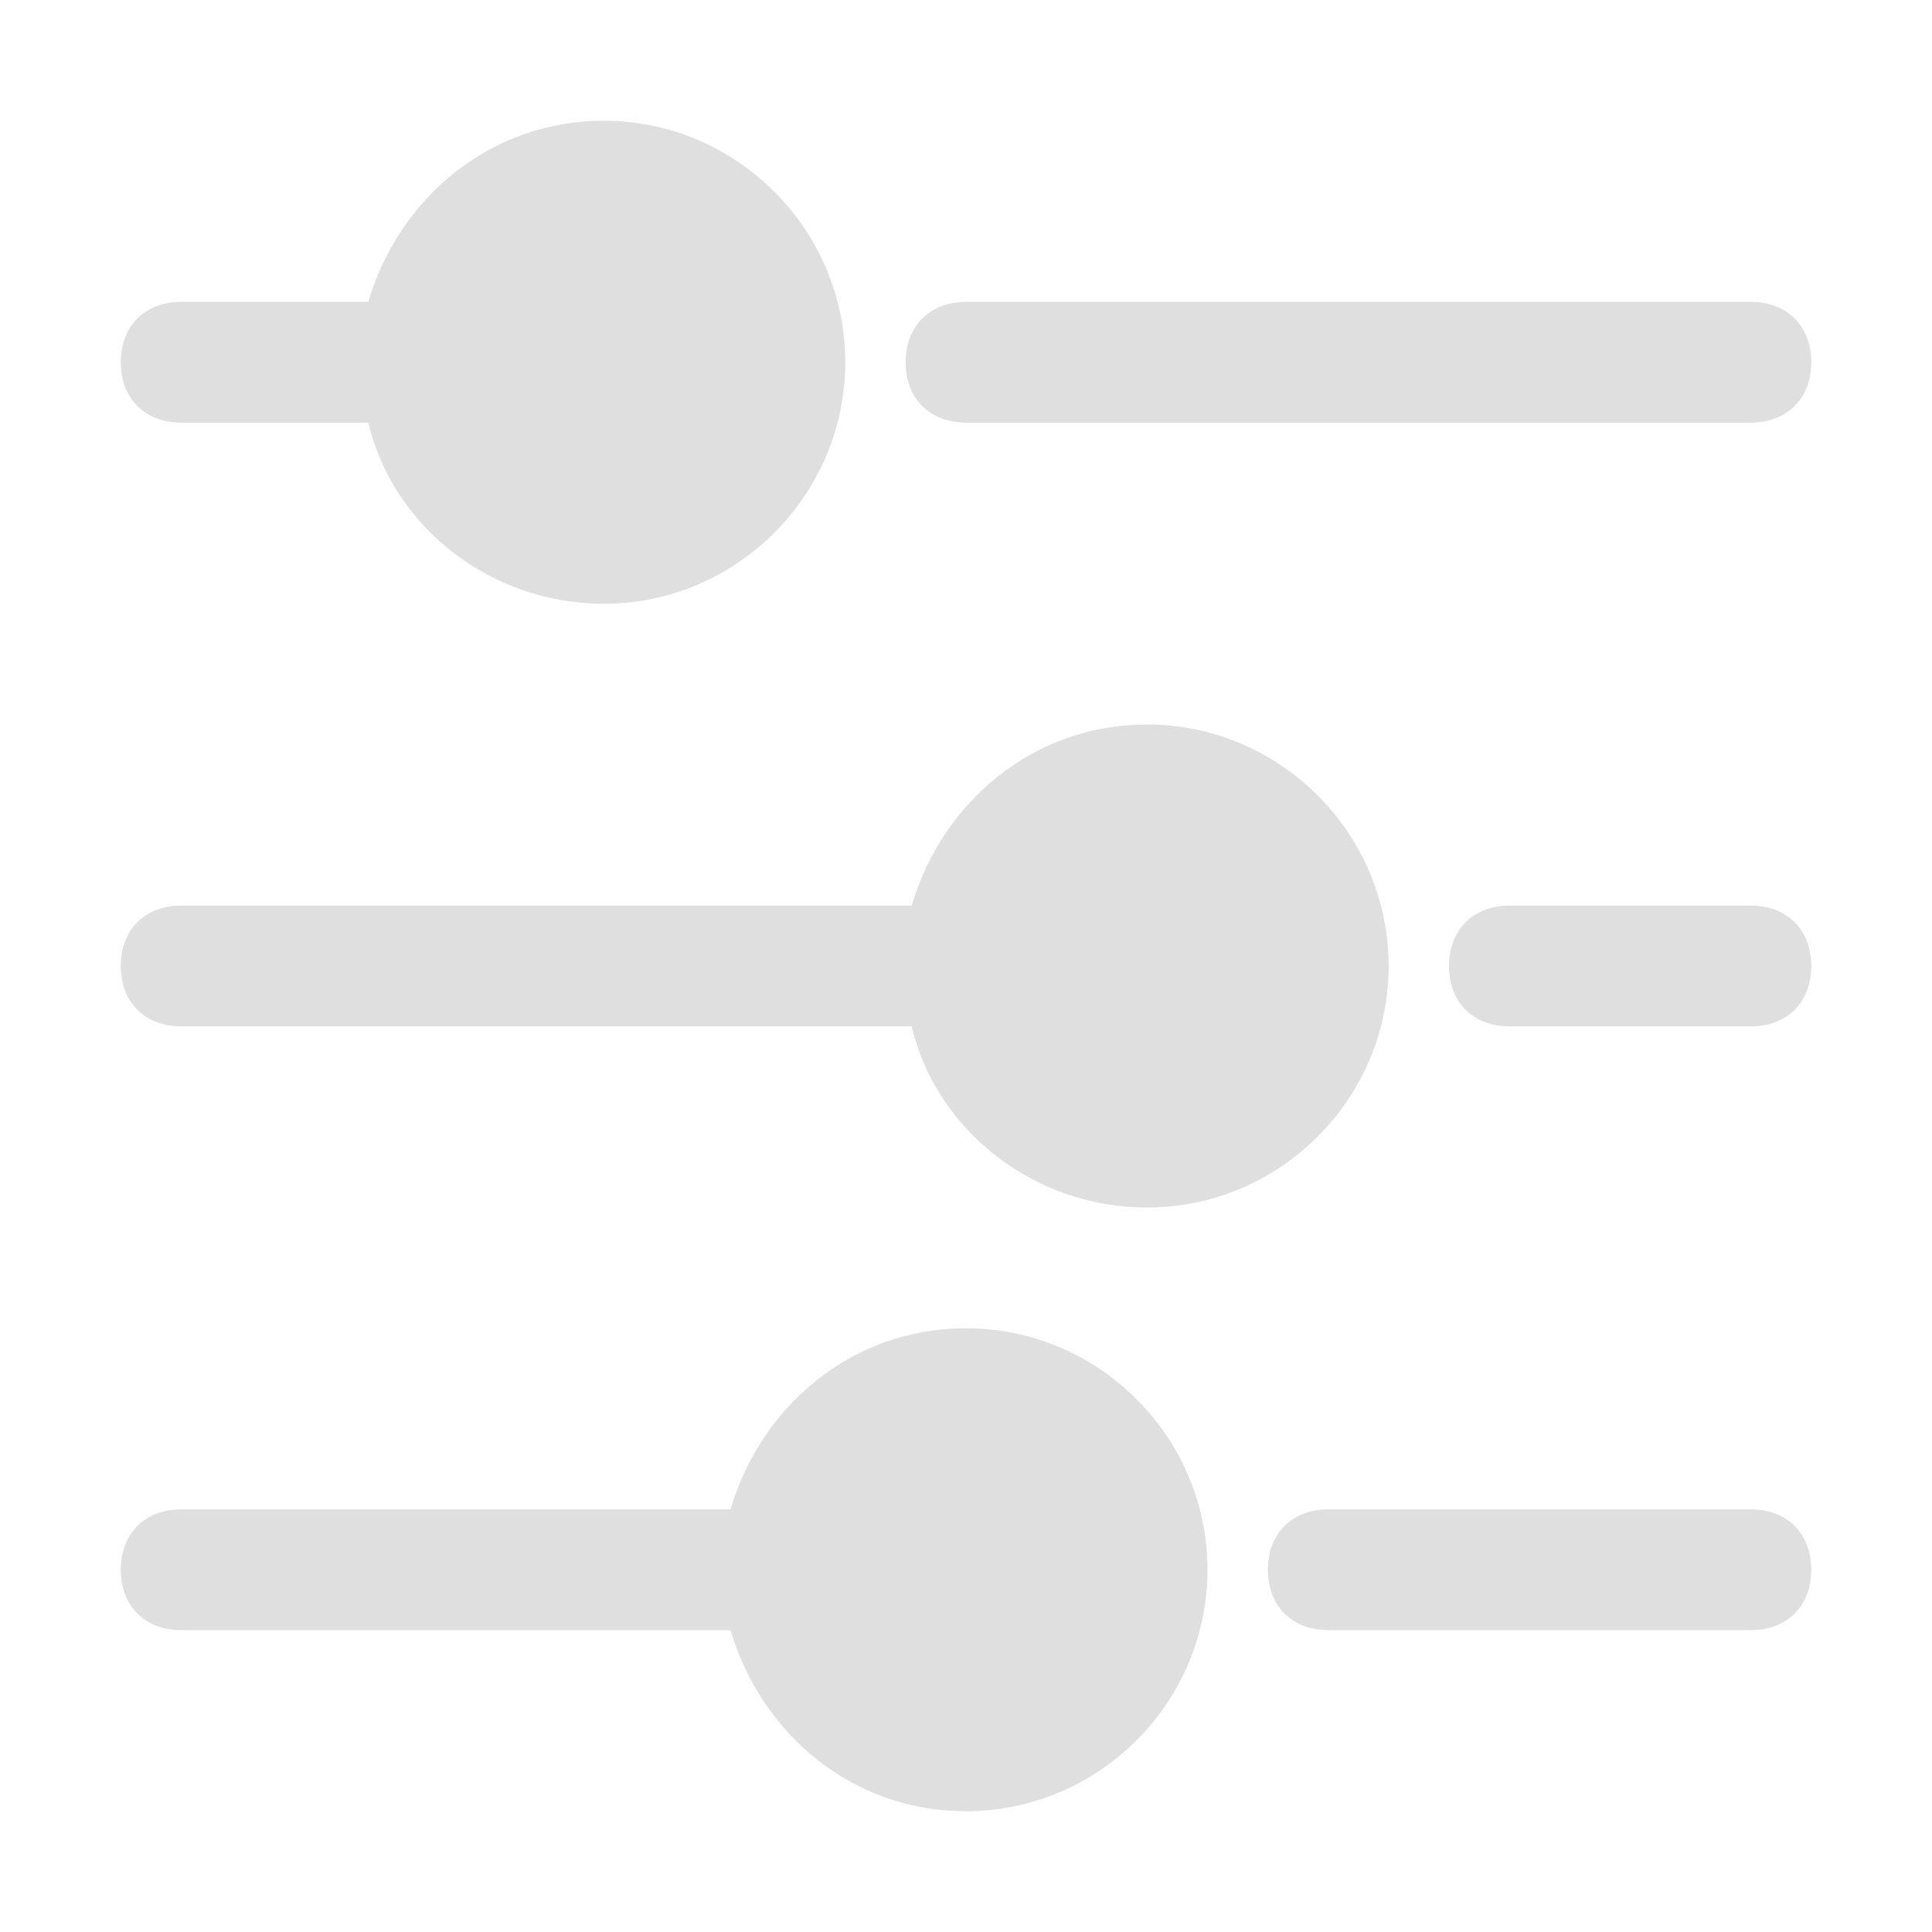 <?xml version="1.0" encoding="UTF-8" standalone="no"?>
<svg
   width="16"
   height="16"
   version="1.1"
   id="svg8"
   sodipodi:docname="multimedia-equalizer-symbolic.svg"
   xml:space="preserve"
   inkscape:version="1.2.1 (9c6d41e410, 2022-07-14)"
   xmlns:inkscape="http://www.inkscape.org/namespaces/inkscape"
   xmlns:sodipodi="http://sodipodi.sourceforge.net/DTD/sodipodi-0.dtd"
   xmlns="http://www.w3.org/2000/svg"
   xmlns:svg="http://www.w3.org/2000/svg"><defs
     id="defs12" /><sodipodi:namedview
     id="namedview10"
     pagecolor="#ffffff"
     bordercolor="#000000"
     borderopacity="0.25"
     inkscape:showpageshadow="2"
     inkscape:pageopacity="0.0"
     inkscape:pagecheckerboard="0"
     inkscape:deskcolor="#d1d1d1"
     showgrid="false"
     inkscape:zoom="22.693708"
     inkscape:cx="-3.3048808"
     inkscape:cy="10.465456"
     inkscape:current-layer="svg8" /><g
     id="g253"
     transform="matrix(0,0.5,-0.5,0,16,0)"
     style="fill:#dfdfdf;fill-opacity:1">
	<path
   d="m 16,9 c -2.2,0 -4,1.8 -4,4 0,1.9 1.3,3.4 3,3.9 V 29 c 0,0.6 0.4,1 1,1 0.6,0 1,-0.4 1,-1 V 16.9 c 1.7,-0.4 3,-2 3,-3.9 0,-2.2 -1.8,-4 -4,-4 z"
   id="path241"
   style="fill:#dfdfdf;fill-opacity:1" />
	<path
   d="m 6,18 c -2.2,0 -4,1.8 -4,4 0,1.9 1.3,3.4 3,3.9 V 29 c 0,0.6 0.4,1 1,1 0.6,0 1,-0.4 1,-1 v -3.1 c 1.7,-0.4 3,-2 3,-3.9 0,-2.2 -1.8,-4 -4,-4 z"
   id="path243"
   style="fill:#dfdfdf;fill-opacity:1" />
	<path
   d="m 30,16 c 0,-2.2 -1.8,-4 -4,-4 -2.2,0 -4,1.8 -4,4 0,1.9 1.3,3.4 3,3.9 V 29 c 0,0.6 0.4,1 1,1 0.6,0 1,-0.4 1,-1 v -9.1 c 1.7,-0.5 3,-2 3,-3.9 z"
   id="path245"
   style="fill:#dfdfdf;fill-opacity:1" />
	<path
   d="m 6,17 c 0.6,0 1,-0.4 1,-1 V 3 C 7,2.4 6.6,2 6,2 5.4,2 5,2.4 5,3 v 13 c 0,0.6 0.4,1 1,1 z"
   id="path247"
   style="fill:#dfdfdf;fill-opacity:1" />
	<path
   d="m 16,8 c 0.6,0 1,-0.4 1,-1 V 3 C 17,2.4 16.6,2 16,2 15.4,2 15,2.4 15,3 v 4 c 0,0.6 0.4,1 1,1 z"
   id="path249"
   style="fill:#dfdfdf;fill-opacity:1" />
	<path
   d="m 26,11 c 0.6,0 1,-0.4 1,-1 V 3 C 27,2.4 26.6,2 26,2 25.4,2 25,2.4 25,3 v 7 c 0,0.6 0.4,1 1,1 z"
   id="path251"
   style="fill:#dfdfdf;fill-opacity:1" />
</g></svg>
